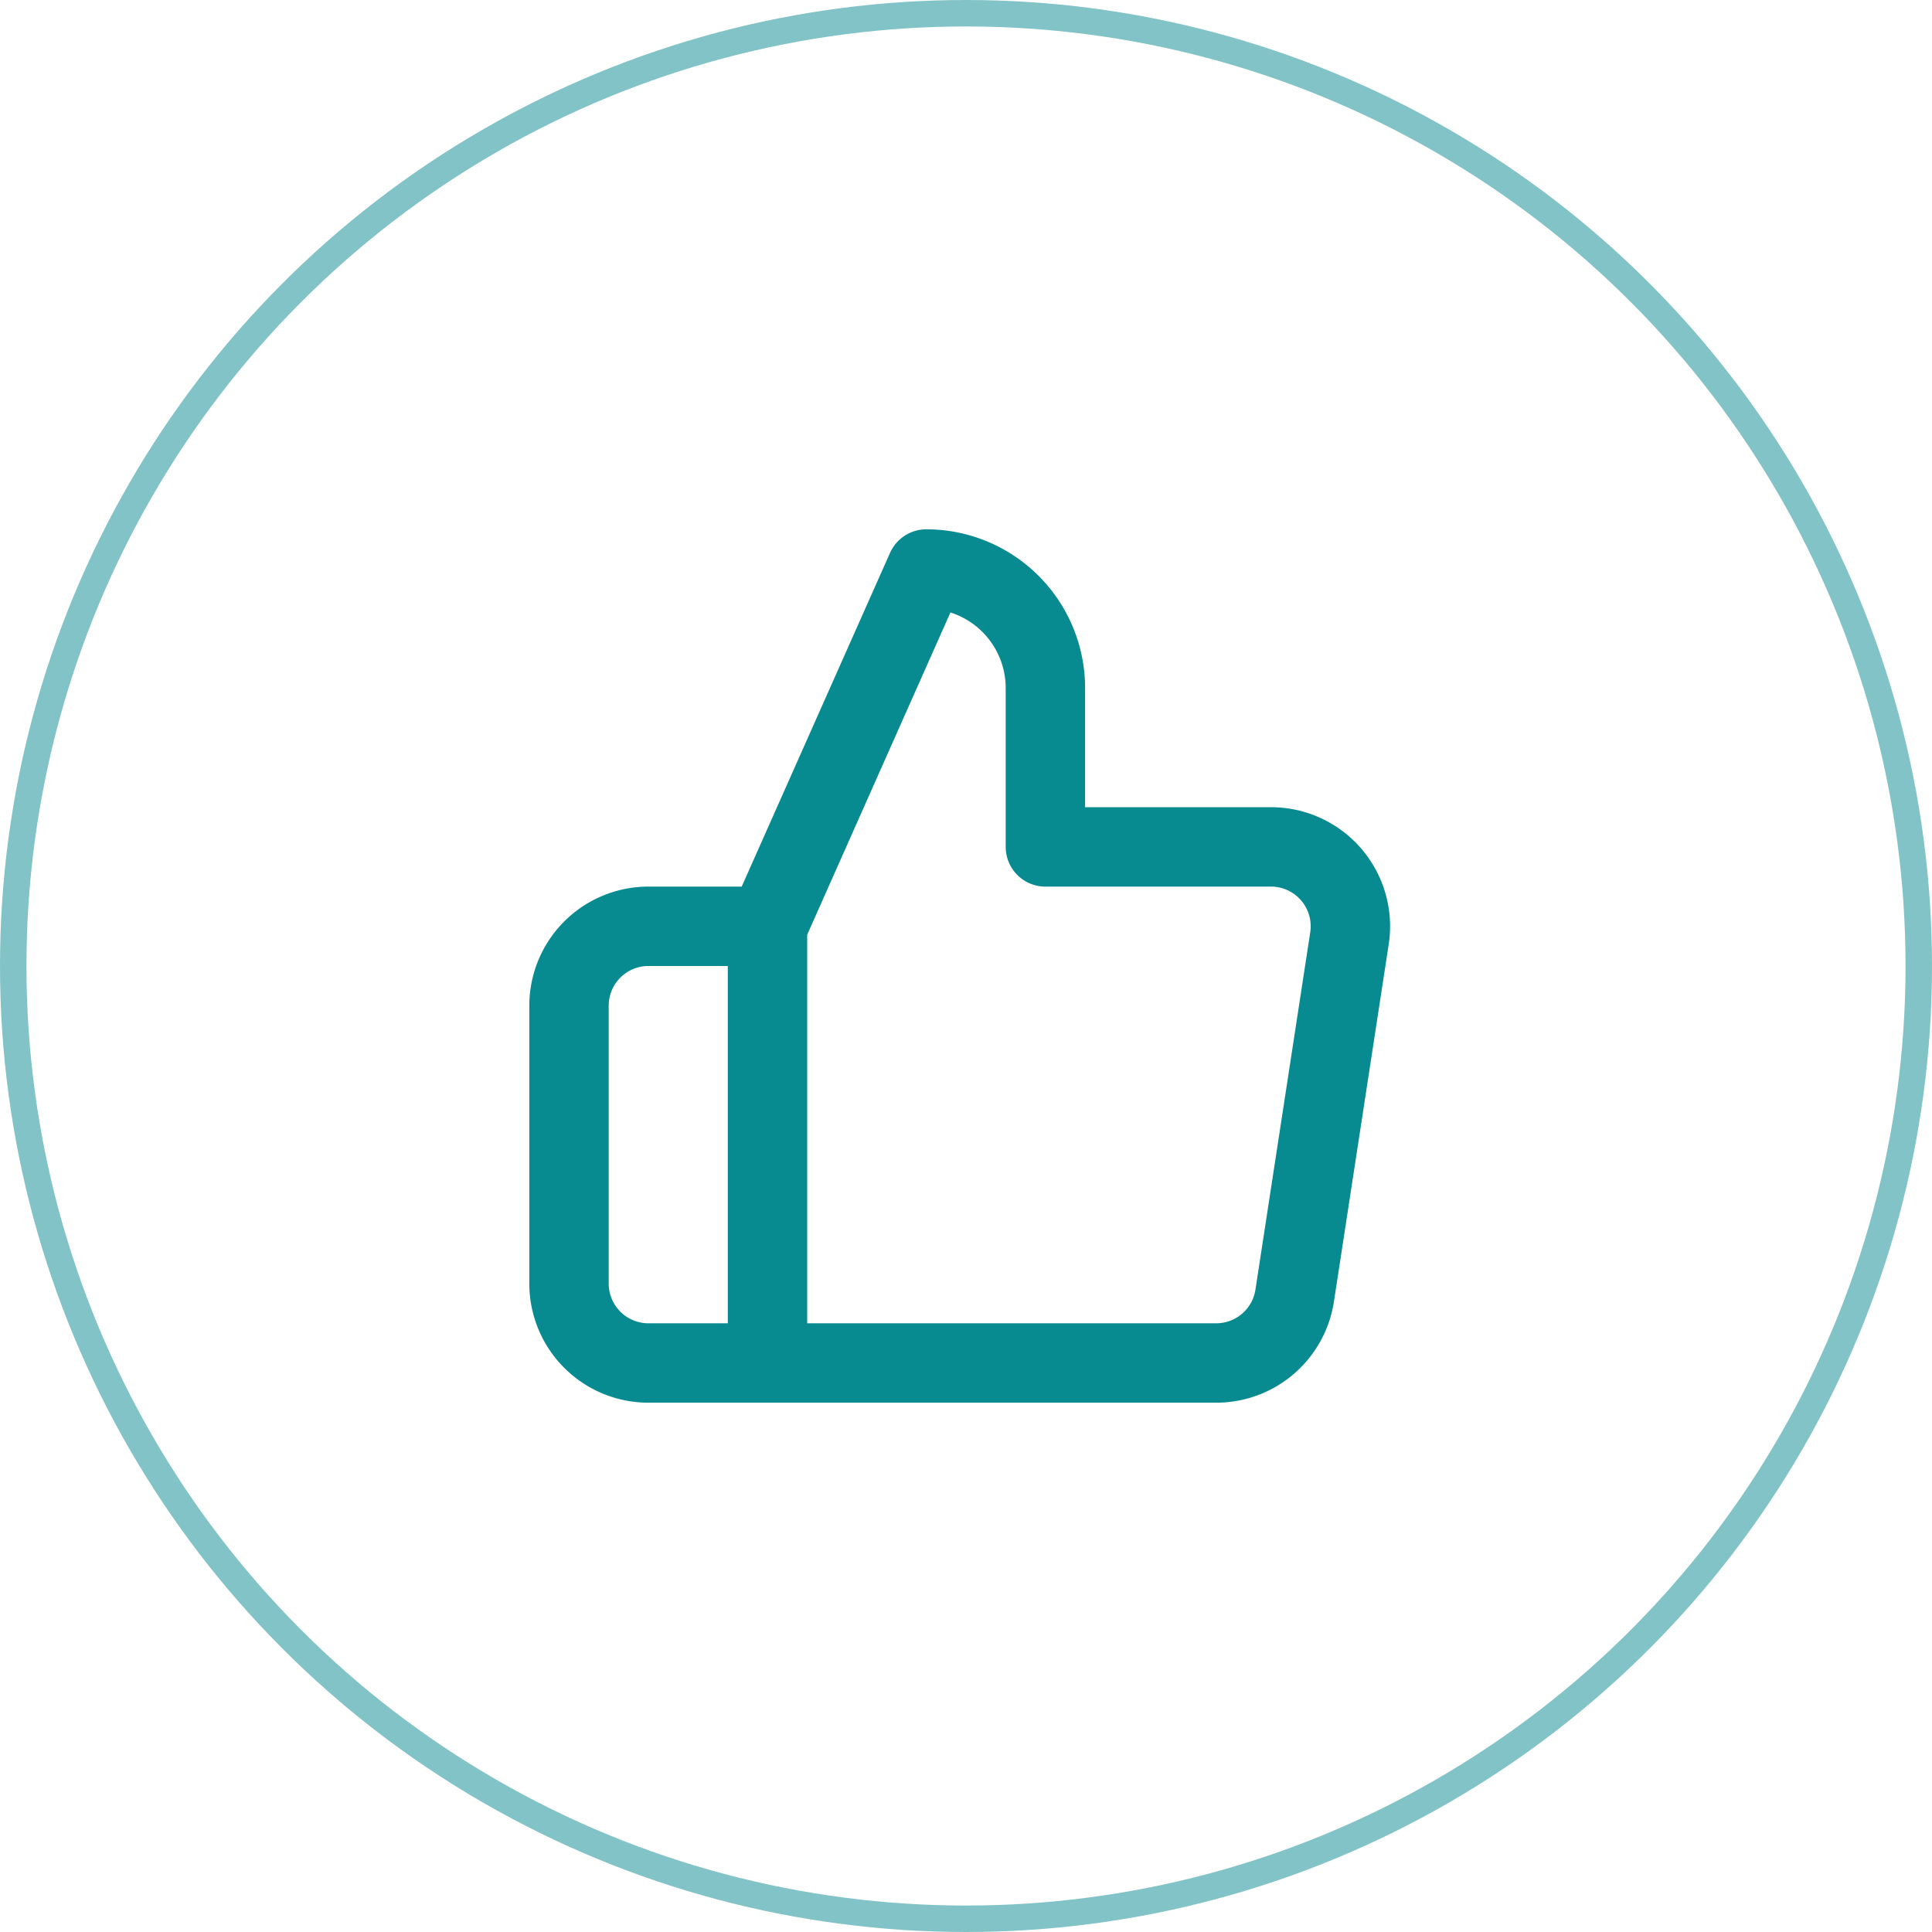 <svg xmlns="http://www.w3.org/2000/svg" width="73" height="73" viewBox="0 0 73 73"><g id="Group_11" data-name="Group 11" transform="translate(-904 -3296)"><path id="Icon_feather-thumbs-up" data-name="Icon feather-thumbs-up" d="M21,13.5v-6A4.5,4.5,0,0,0,16.5,3l-6,13.5V33H27.42a3,3,0,0,0,3-2.55l2.07-13.5a3,3,0,0,0-3-3.45ZM10.5,33H6a3,3,0,0,1-3-3V19.5a3,3,0,0,1,3-3h4.5" transform="translate(922.5 3314.5)" fill="none" stroke="#088a91" stroke-linecap="round" stroke-linejoin="round" stroke-width="3"></path><g id="Ellipse_5" data-name="Ellipse 5" transform="translate(904 3296)" fill="none" stroke="#088a91" stroke-width="1" opacity="0.509"><circle cx="36.5" cy="36.5" r="36.5" stroke="none"></circle><circle cx="36.5" cy="36.5" r="36" fill="none"></circle></g></g></svg>